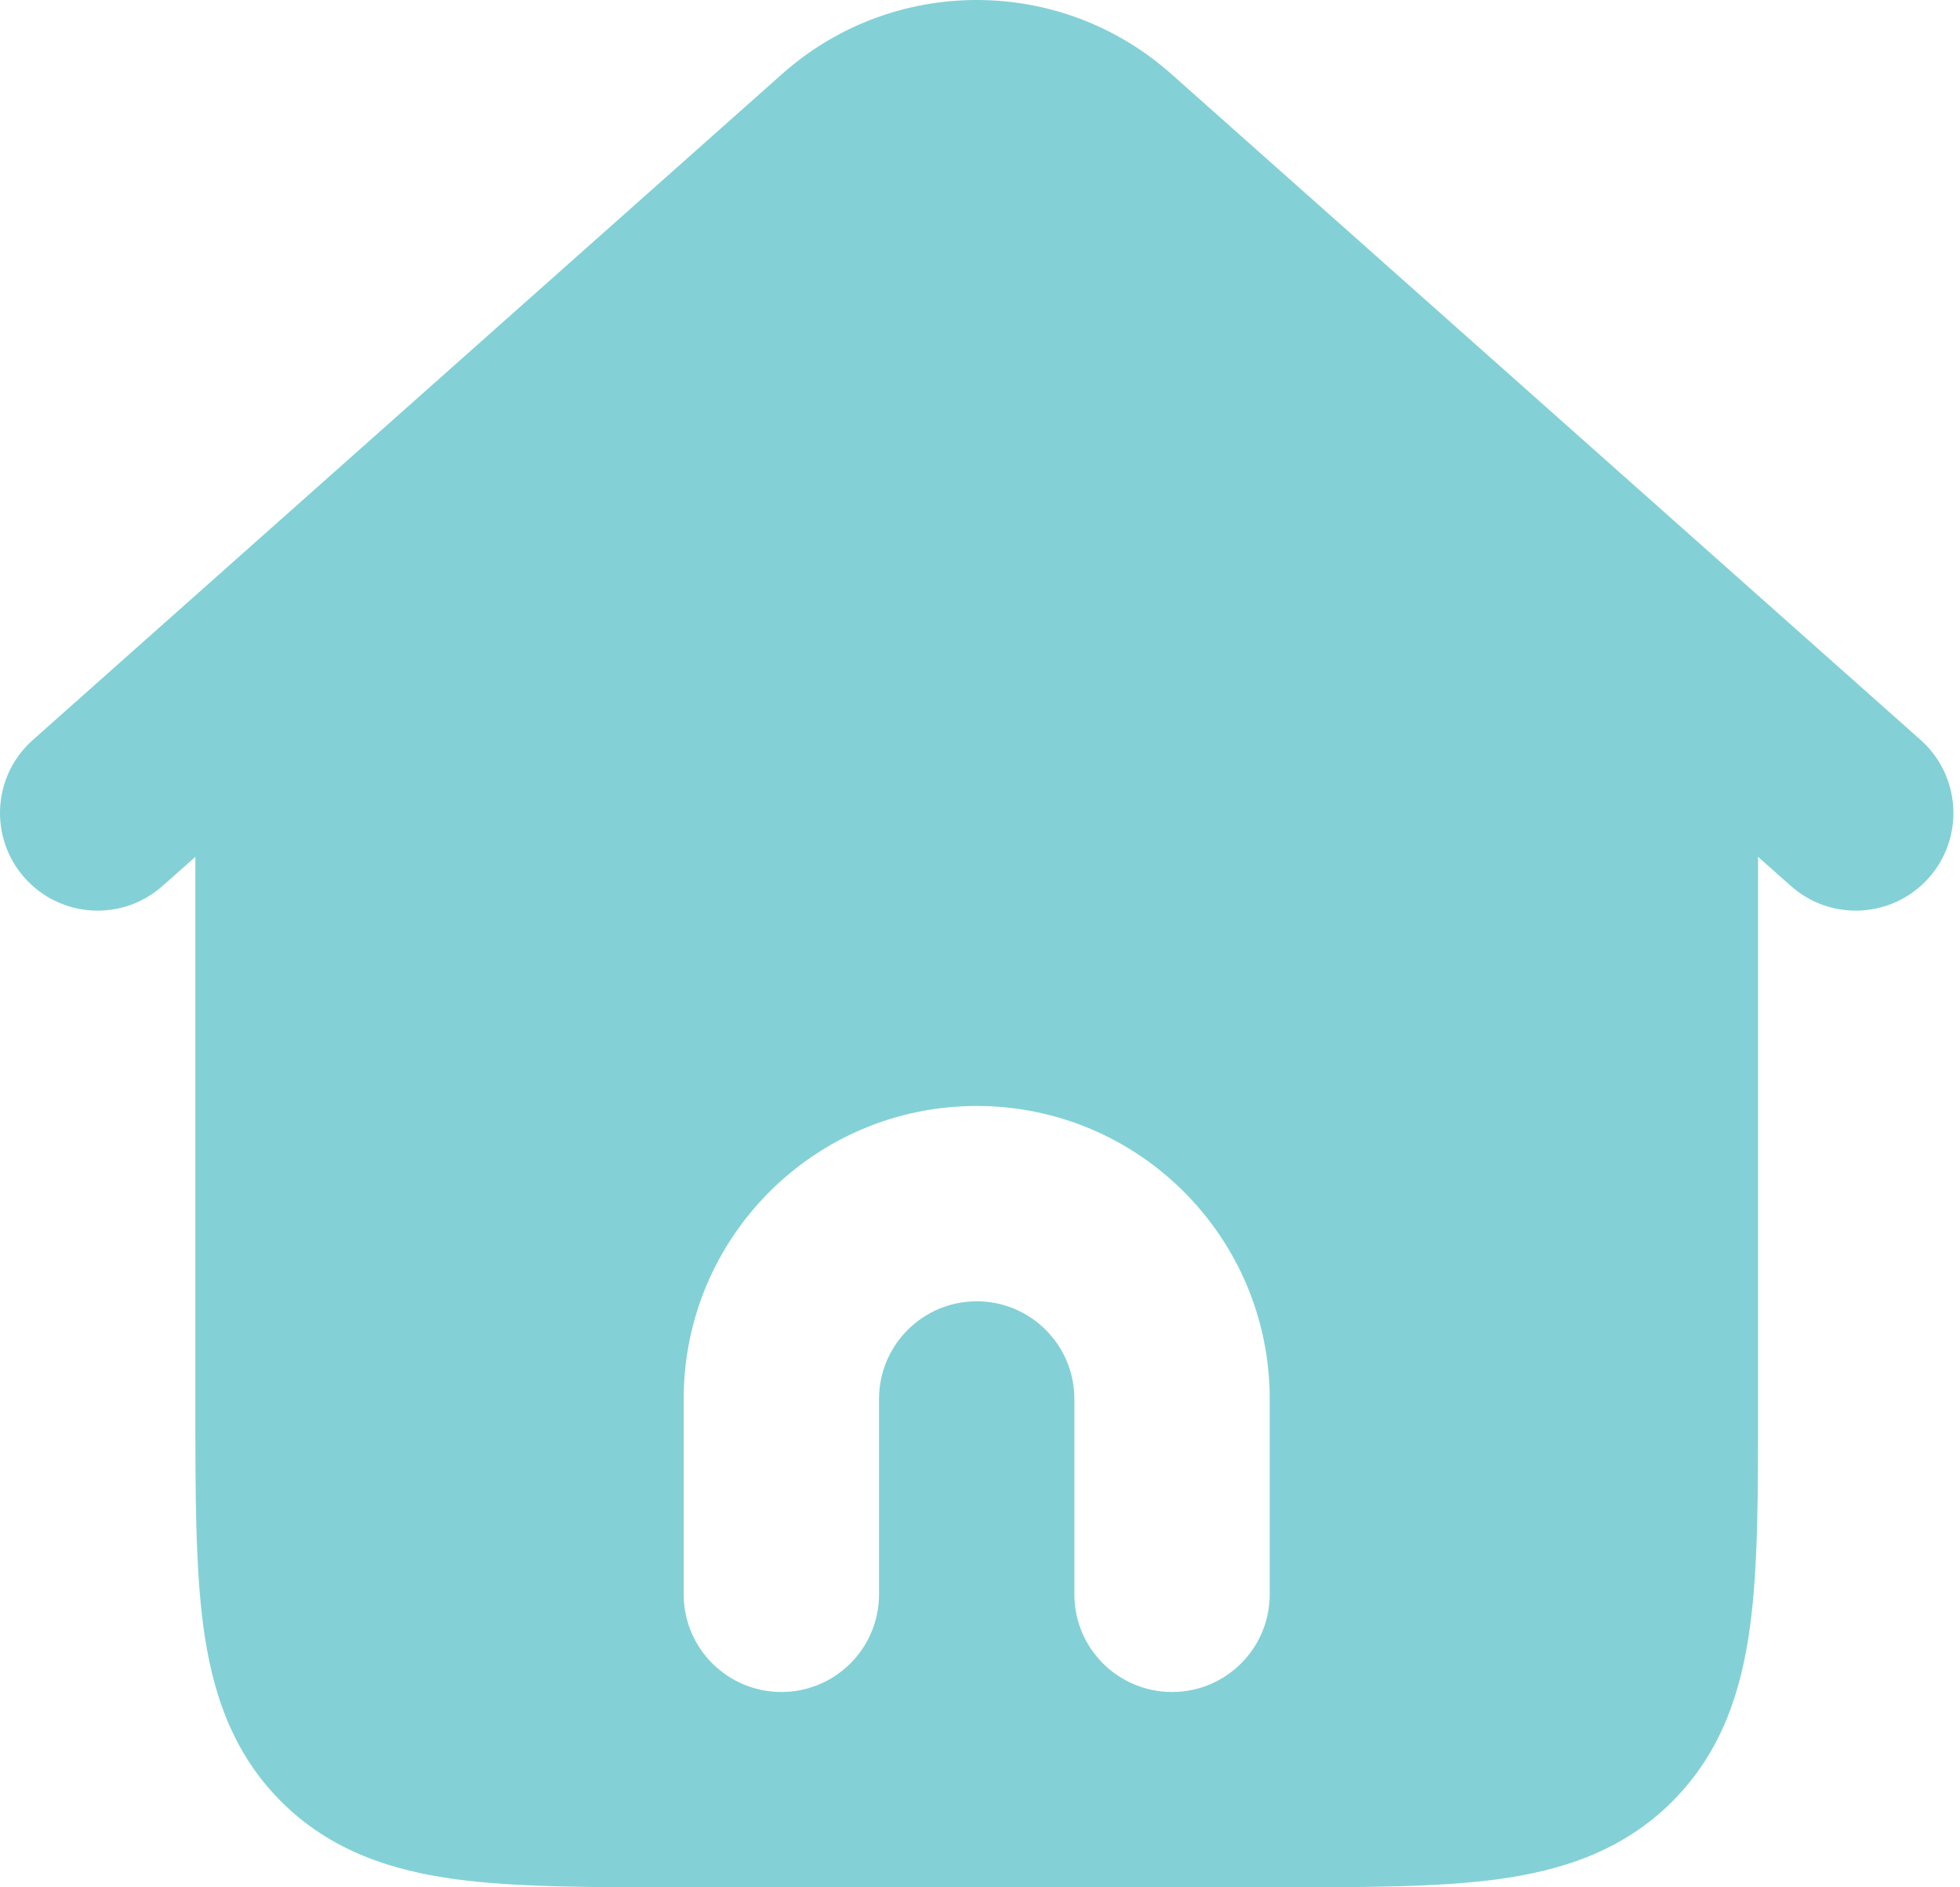 <svg width="27" height="26" viewBox="0 0 27 26" fill="none" xmlns="http://www.w3.org/2000/svg">
<path fill-rule="evenodd" clip-rule="evenodd" d="M16.136 1.02C14.607 -0.34 12.302 -0.34 10.773 1.02L0.452 10.194C-0.104 10.688 -0.154 11.538 0.34 12.094C0.834 12.649 1.684 12.699 2.239 12.205L2.691 11.804V19.361C2.691 20.554 2.691 21.582 2.801 22.405C2.92 23.287 3.187 24.132 3.873 24.818C4.559 25.503 5.404 25.771 6.286 25.89C7.109 26 8.137 26 9.33 26H17.58C18.772 26 19.8 26 20.623 25.89C21.505 25.771 22.351 25.503 23.036 24.818C23.722 24.132 23.989 23.287 24.108 22.405C24.219 21.582 24.219 20.554 24.218 19.361V11.804L24.67 12.205C25.225 12.699 26.076 12.649 26.57 12.094C27.063 11.538 27.013 10.688 26.458 10.194L16.136 1.02ZM13.455 17.927C12.712 17.927 12.109 18.529 12.109 19.273V21.964C12.109 22.707 11.507 23.309 10.764 23.309C10.021 23.309 9.418 22.707 9.418 21.964V19.273C9.418 17.043 11.225 15.236 13.455 15.236C15.684 15.236 17.491 17.043 17.491 19.273V21.964C17.491 22.707 16.889 23.309 16.146 23.309C15.402 23.309 14.8 22.707 14.8 21.964V19.273C14.8 18.529 14.198 17.927 13.455 17.927Z" fill="#83D1D6"/>
</svg>

